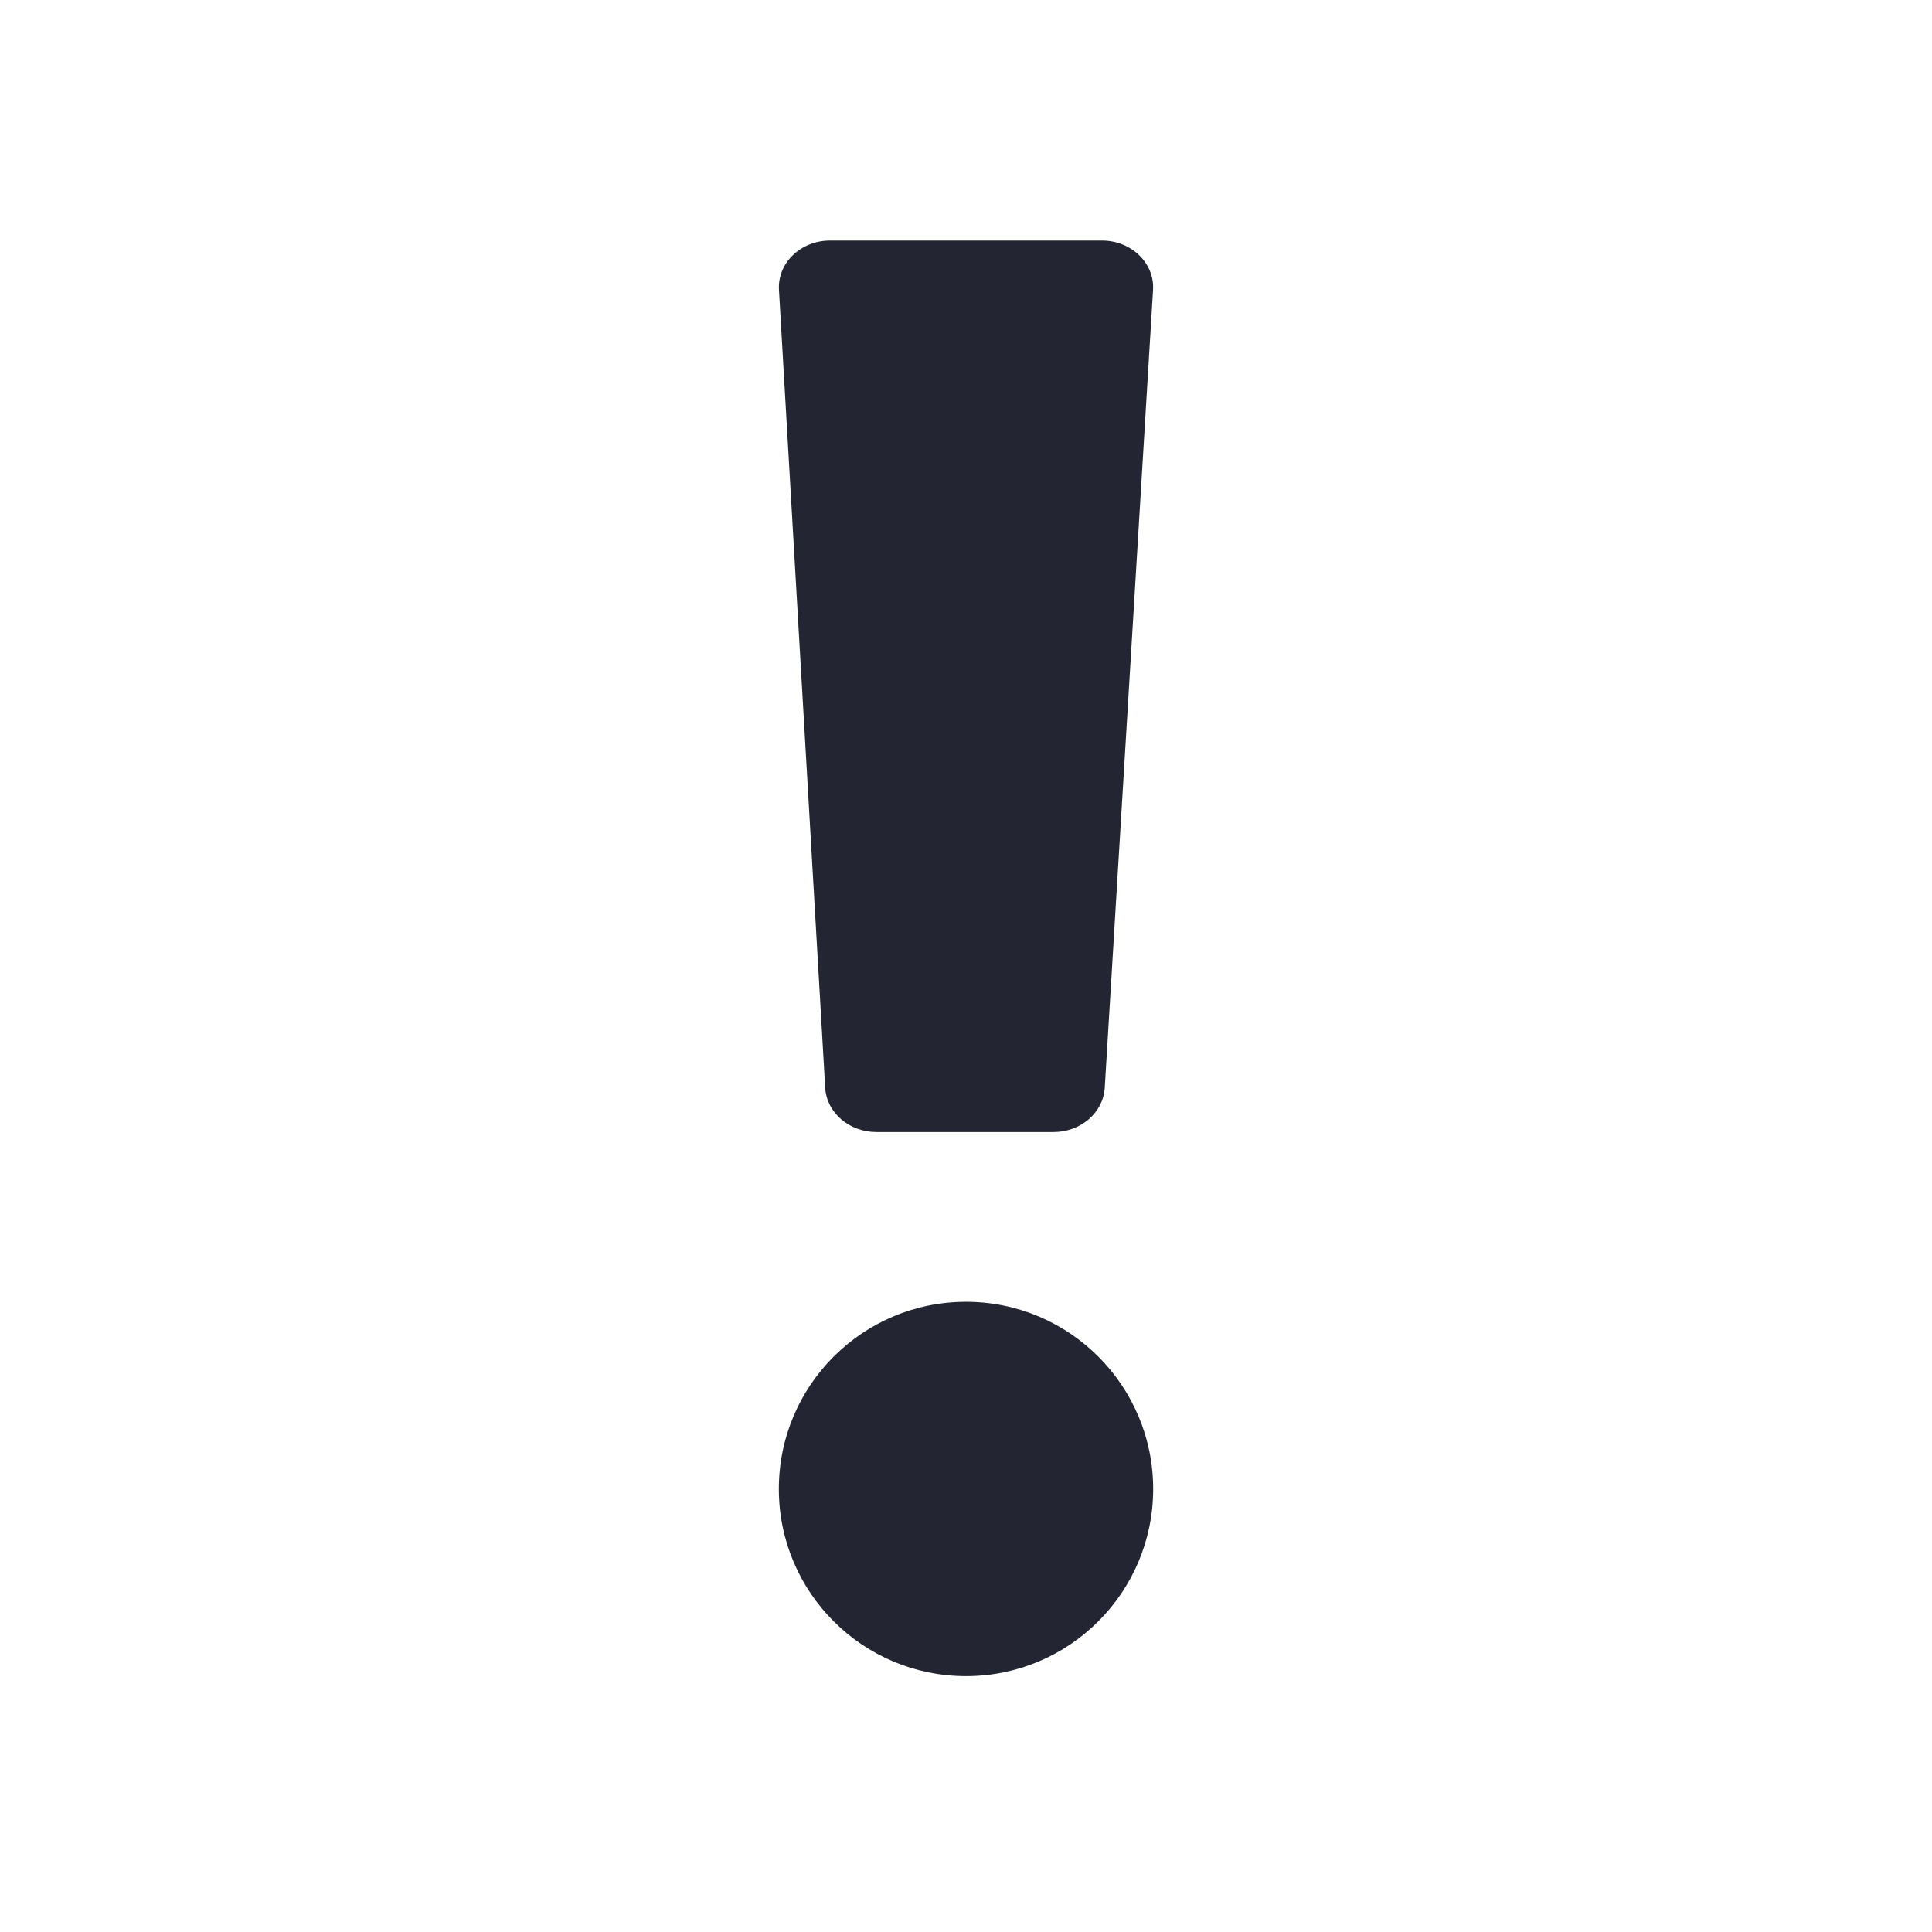 <svg width="16" height="16" viewBox="0 0 16 16" fill="none" xmlns="http://www.w3.org/2000/svg">
<path d="M9.149 9.009C9.136 9.215 8.95 9.375 8.725 9.375H7.258C7.032 9.375 6.846 9.214 6.834 9.009L6.451 2.4C6.438 2.178 6.631 1.992 6.874 1.992H9.126C9.369 1.992 9.563 2.179 9.549 2.401L9.149 9.009Z" fill="#232533"/>
<path d="M9.55 12.331C9.55 13.187 8.856 13.881 8 13.881C7.144 13.881 6.45 13.187 6.45 12.331C6.45 11.475 7.144 10.781 8 10.781C8.856 10.781 9.55 11.475 9.55 12.331Z" fill="#232533"/>
</svg>
